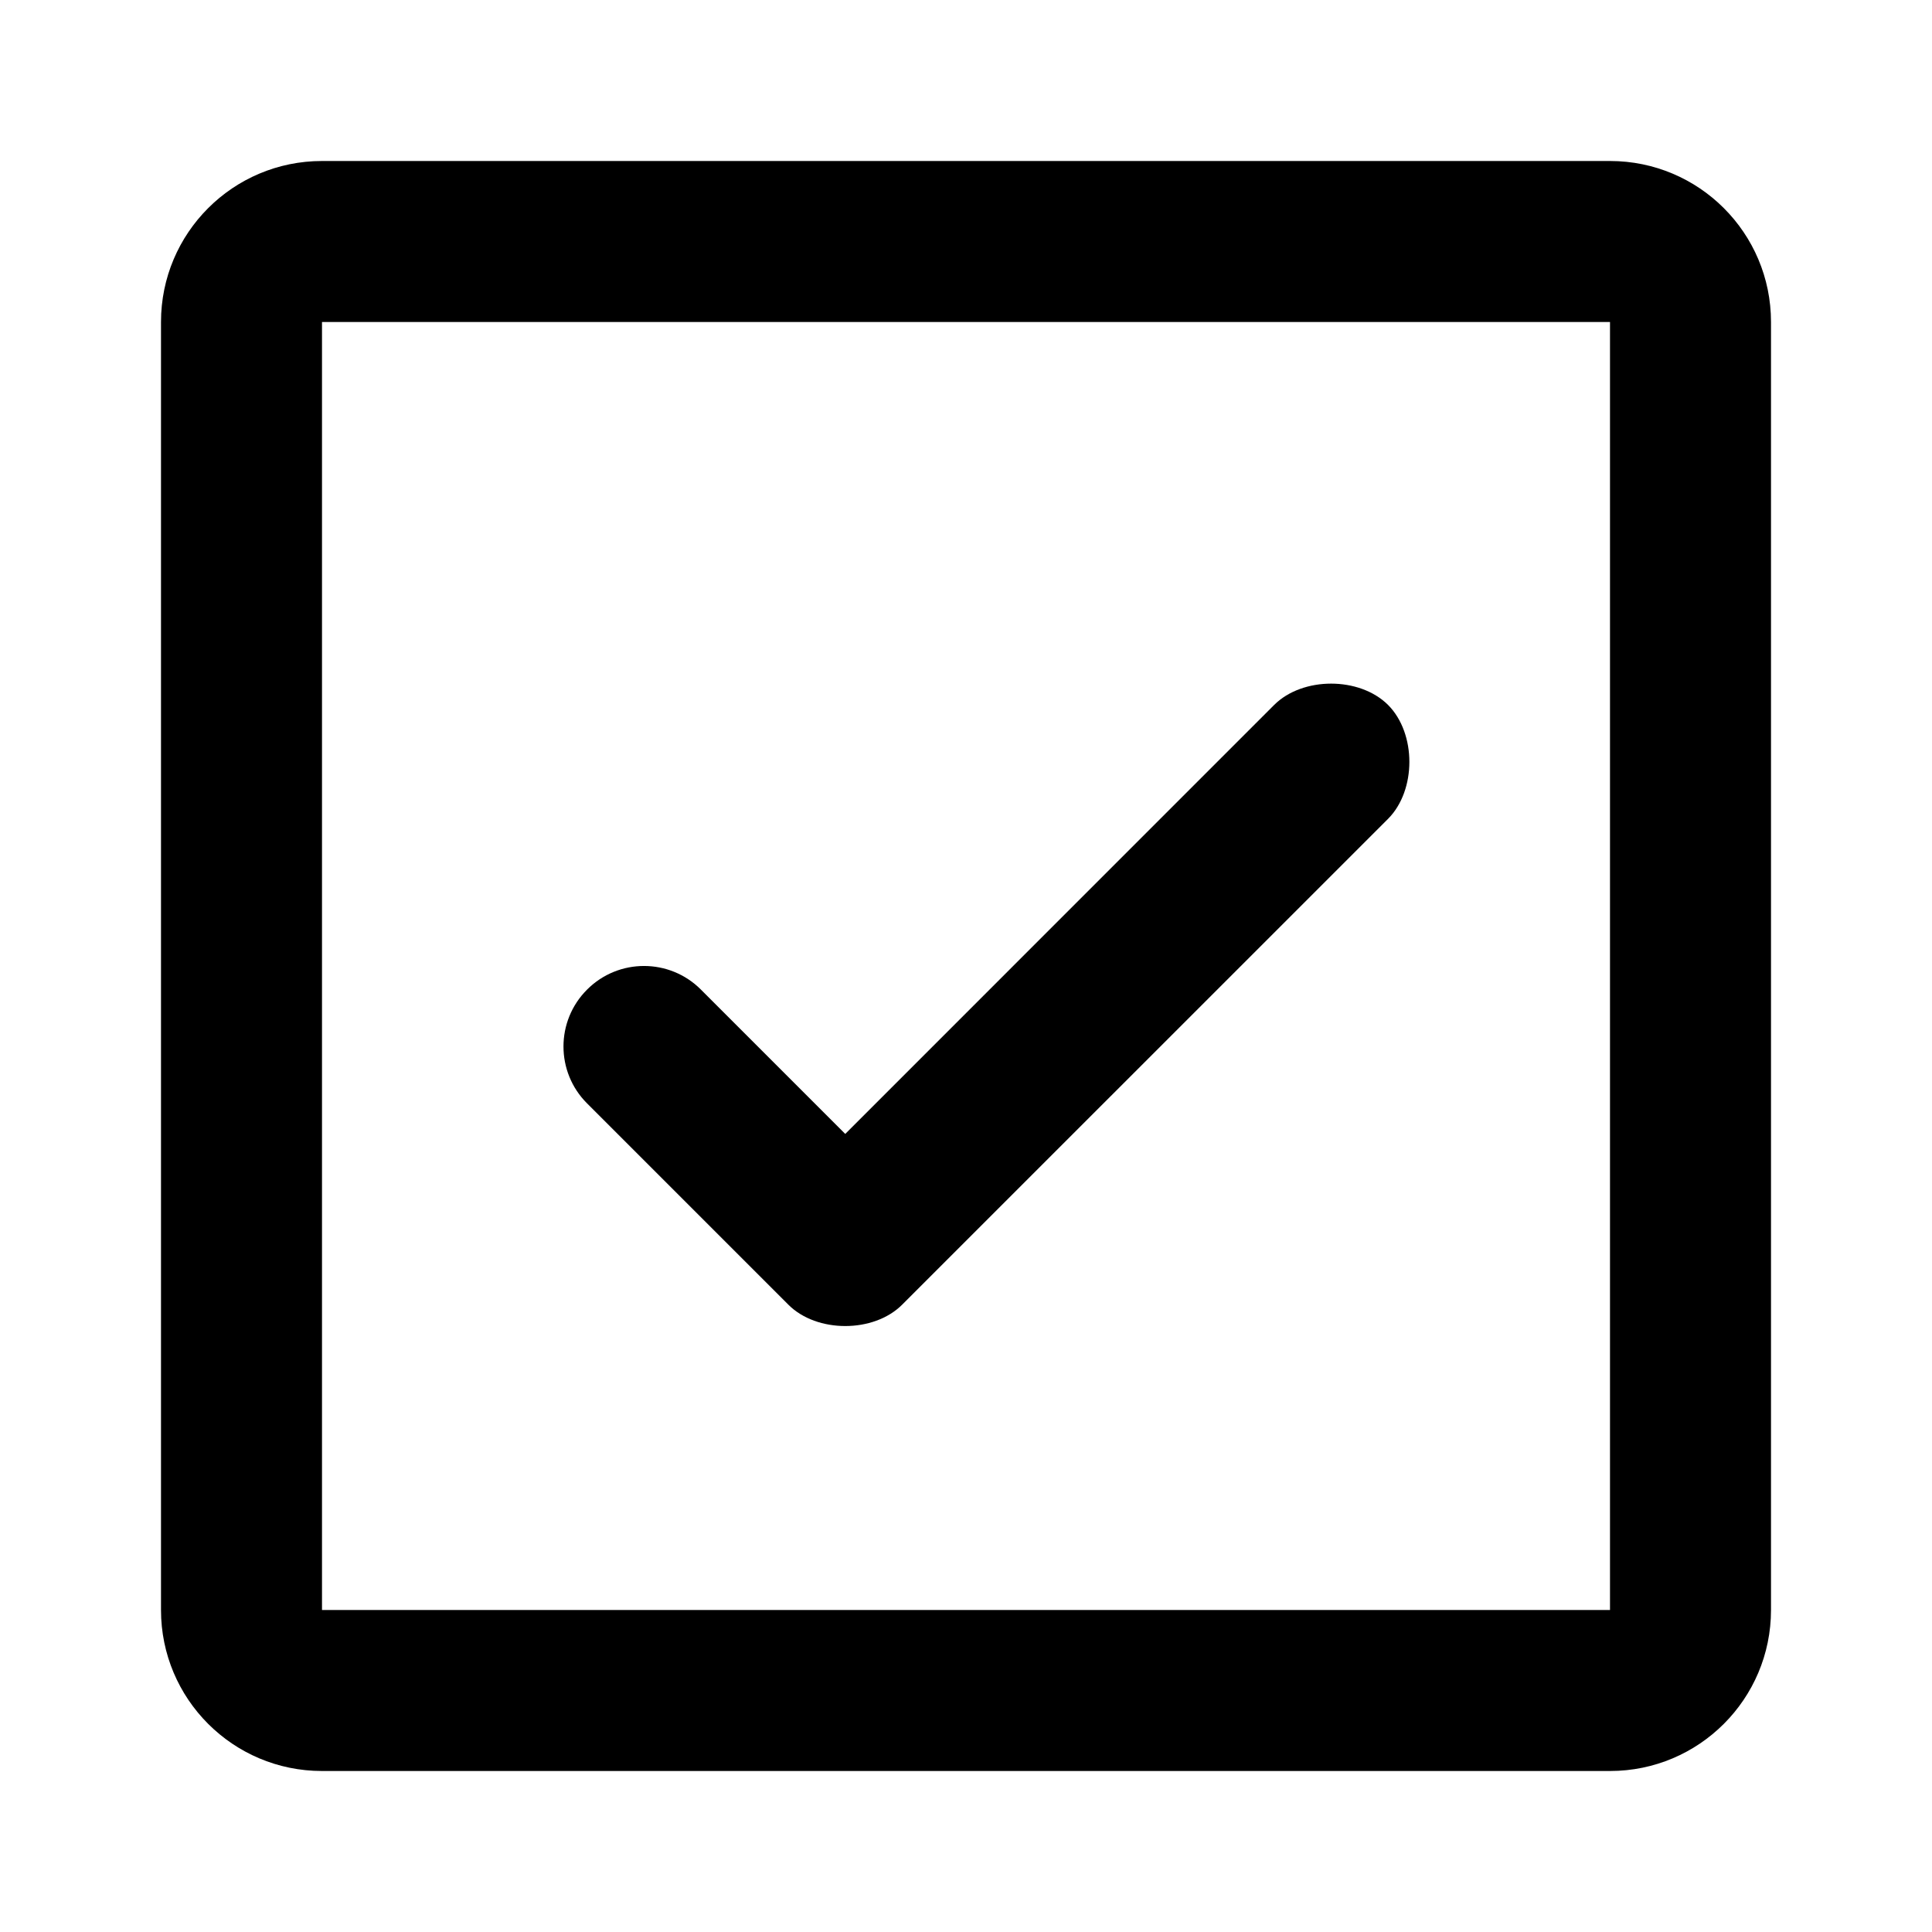 <svg viewBox="0 0 24 24" xmlns="http://www.w3.org/2000/svg">
	<path d="M17.243 8.757C17.596 9.111 17.596 9.818 17.243 10.172L11.207 16.207C10.854 16.561 10.146 16.561 9.793 16.207L7.293 13.707C6.902 13.317 6.902 12.683 7.293 12.293C7.683 11.902 8.317 11.902 8.707 12.293L10.5 14.086L15.828 8.757C16.182 8.404 16.889 8.404 17.243 8.757Z" />
	<path fill-rule="evenodd" clip-rule="evenodd" d="M4 2C2.895 2 2 2.895 2 4V20C2 21.105 2.895 22 4 22H20C21.105 22 22 21.105 22 20V4C22 2.895 21.105 2 20 2H4ZM20 4H4V20H20V4Z" />
</svg>
